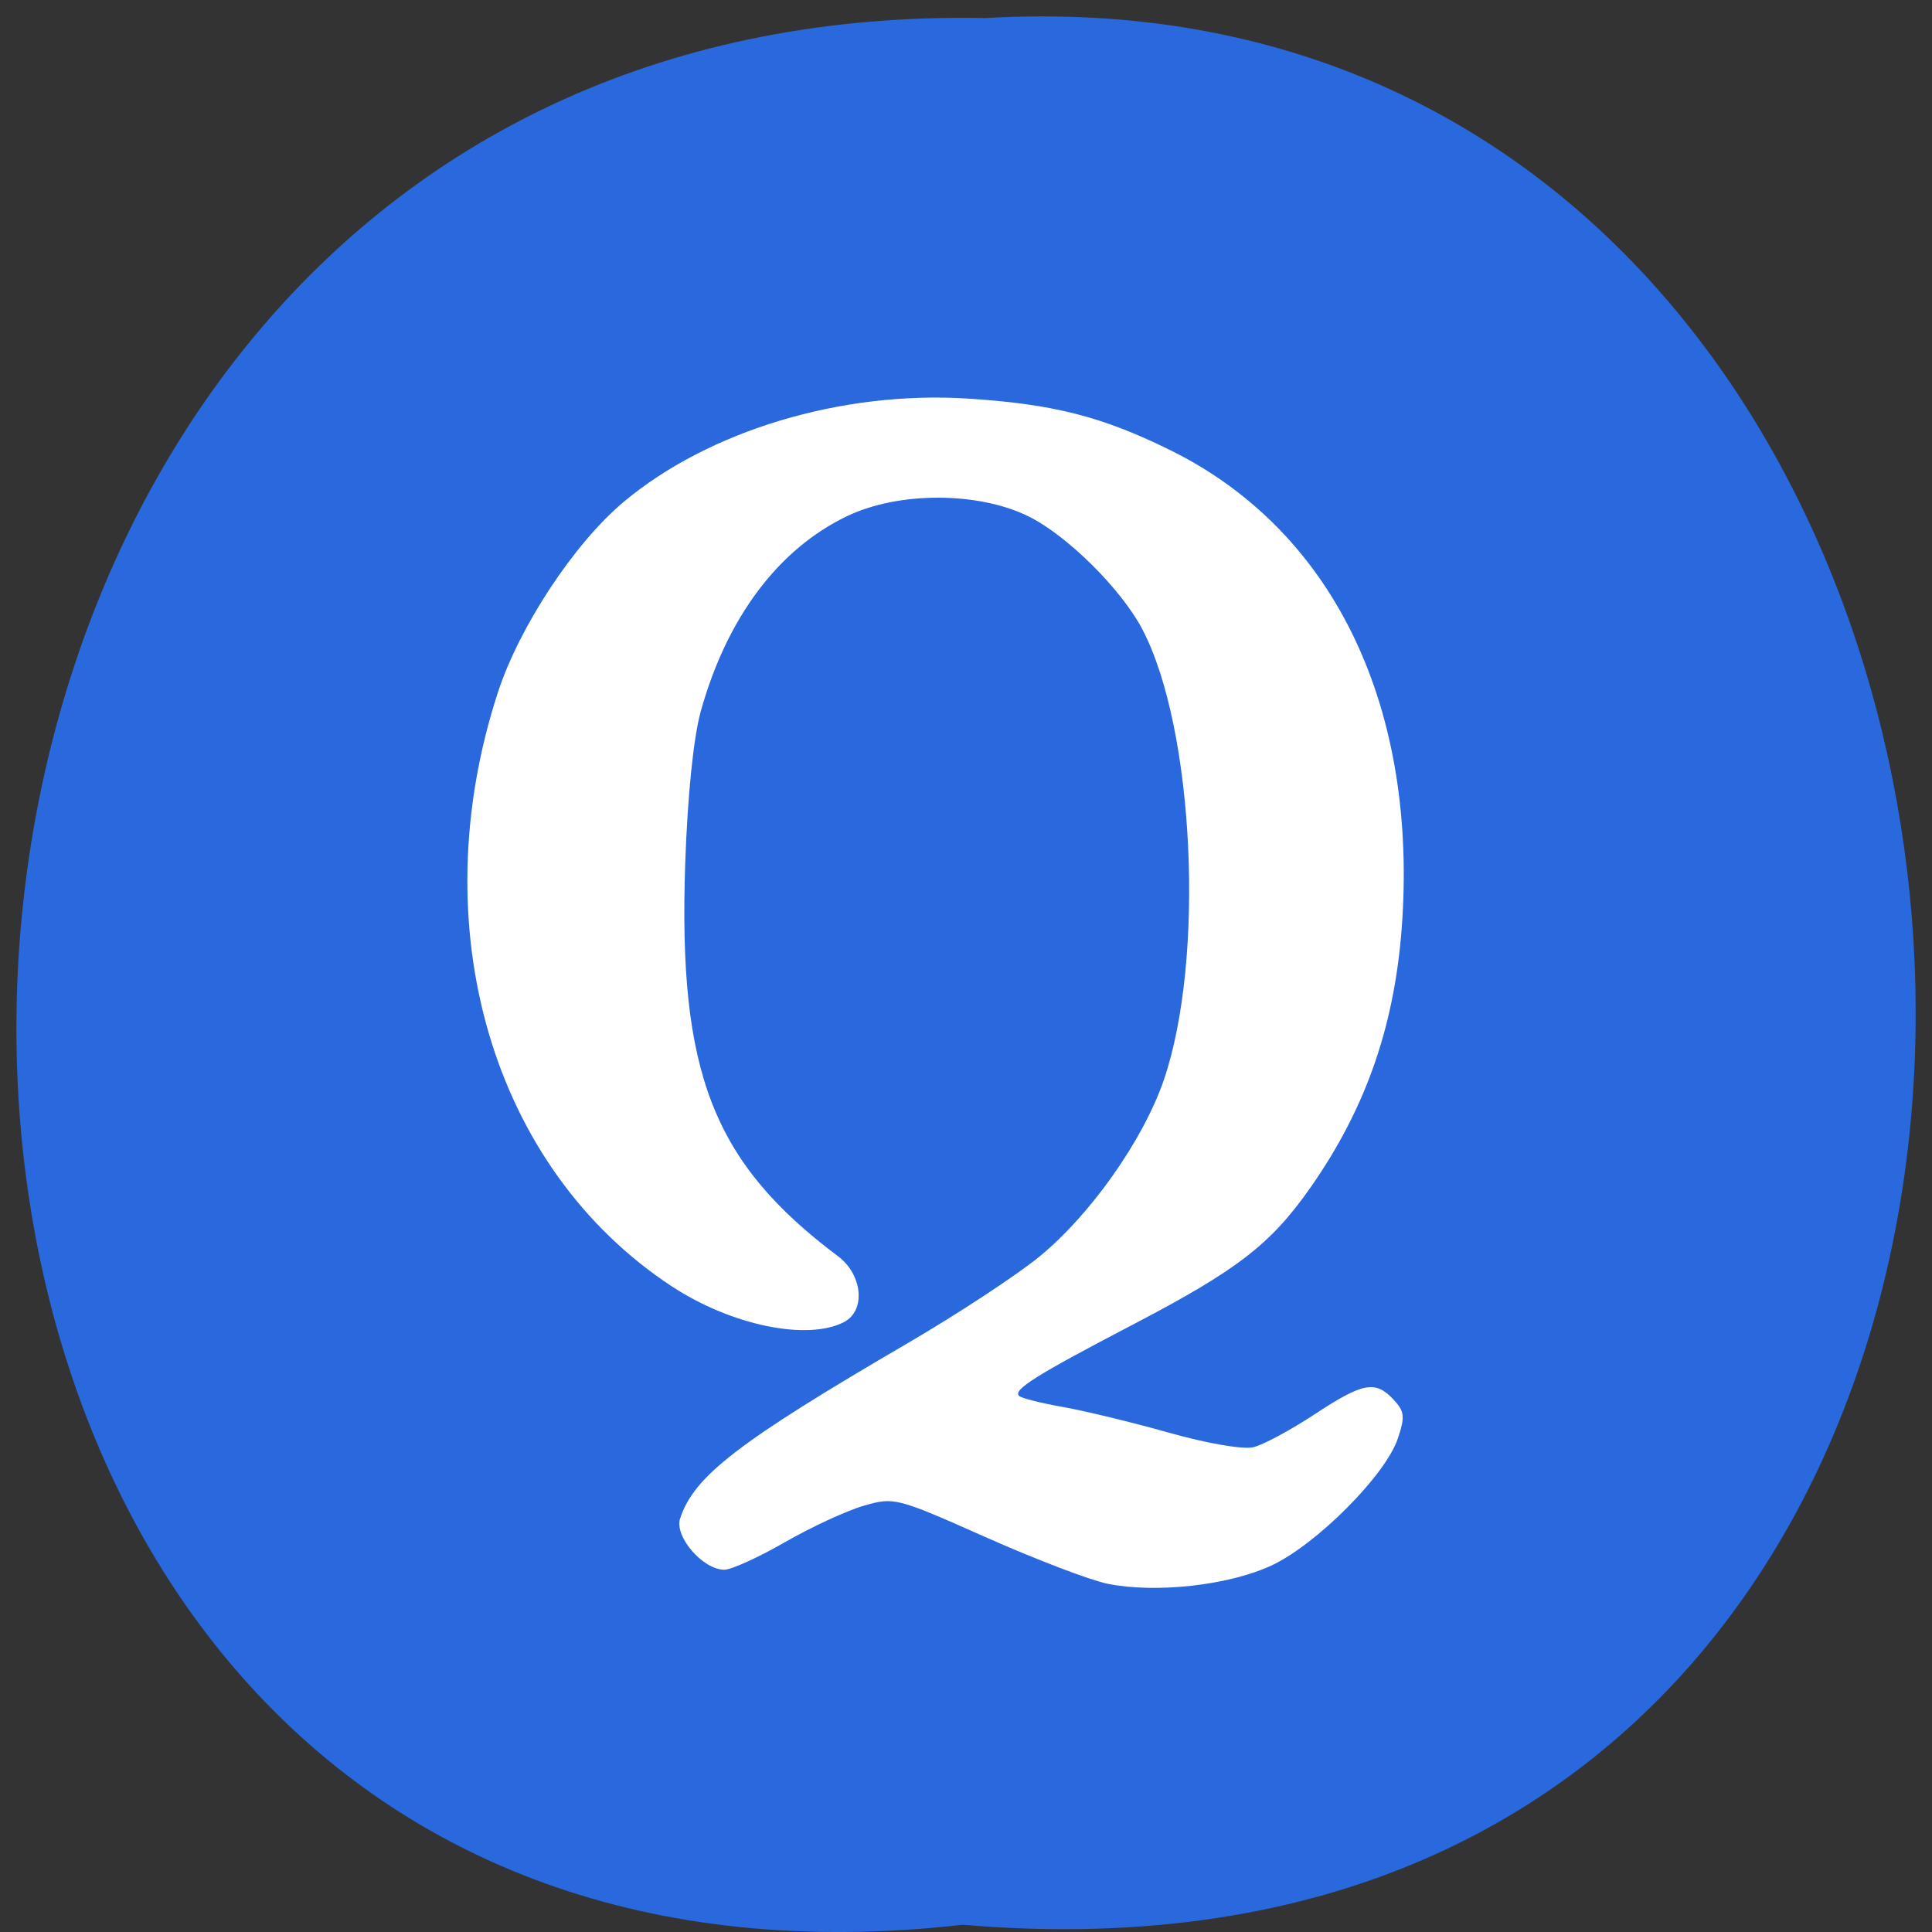 <svg xmlns="http://www.w3.org/2000/svg" xmlns:xlink="http://www.w3.org/1999/xlink" viewBox="0 0 256 256"><rect x="0" y="0" width="256" height="256" fill="#333333" stroke="none"/><defs><path d="m 245.46 129.52 l -97.89 -96.9 c -5.556 -5.502 -16.222 -11.873 -23.7 -14.16 l -39.518 -12.08 c -7.479 -2.286 -18.1 0.391 -23.599 5.948 l -13.441 13.578 c -5.5 5.559 -14.502 14.653 -20 20.21 l -13.44 13.579 c -5.5 5.558 -8.07 16.206 -5.706 23.658 l 12.483 39.39 c 2.363 7.456 8.843 18.06 14.399 23.556 l 97.89 96.9 c 5.558 5.502 14.605 5.455 20.1 -0.101 l 36.26 -36.63 c 5.504 -5.559 14.503 -14.651 20 -20.21 l 36.26 -36.629 c 5.502 -5.56 5.455 -14.606 -0.101 -20.11 z m -178.09 -50.74 c -7.198 0 -13.03 -5.835 -13.03 -13.03 0 -7.197 5.835 -13.03 13.03 -13.03 7.197 0 13.03 5.835 13.03 13.03 -0.001 7.198 -5.836 13.03 -13.03 13.03 z" id="0"/><use id="1" xlink:href="#0"/><clipPath id="2"><use xlink:href="#0"/></clipPath><clipPath clip-path="url(#2)"><use xlink:href="#1"/></clipPath><clipPath clip-path="url(#2)"><use xlink:href="#1"/></clipPath></defs><path d="m 127.58 255.04 c -168.87 19.222 -166.53 -255.91 3.01 -252.65 157.67 -9.07 171.9 267.64 -3.01 252.65 z" fill="#2968dd" color="#000"/><path d="m 334.62 0.478 c -2.346 -0.475 -9.818 -3.351 -16.604 -6.39 -12.12 -5.427 -12.415 -5.504 -16.564 -4.295 -2.323 0.677 -7.151 2.927 -10.729 5 -3.578 2.073 -7.28 3.768 -8.228 3.768 -2.92 0 -6.821 -4.551 -6.02 -7.02 1.889 -5.814 7.871 -10.455 31 -24.05 6.729 -3.956 14.763 -9.273 17.853 -11.817 6.97 -5.736 14.14 -15.98 16.942 -24.19 5.657 -16.604 4.162 -48.23 -2.922 -61.813 -2.863 -5.49 -10.231 -12.848 -15.472 -15.45 -6.841 -3.396 -17.64 -3.416 -24.653 -0.046 -9.352 4.495 -16.359 13.884 -19.917 26.687 -1 3.606 -1.811 11.512 -2.132 20.829 -0.99 28.753 3.747 41.04 20.794 53.921 3.347 2.53 3.789 7.457 0.809 9.01 -4.984 2.606 -15.339 0.451 -23.391 -4.867 -24.483 -16.17 -34.11 -49.22 -23.703 -81.4 2.916 -9.02 10.378 -20.415 17.07 -26.08 11.574 -9.793 29.678 -15.286 46.797 -14.198 11.607 0.738 18.229 2.426 27.511 7.02 21.918 10.837 33.513 34.37 31.672 64.28 -0.871 14.14 -4.806 25.744 -12.476 36.776 -5.429 7.809 -9.945 11.325 -24.11 18.776 -13.267 6.977 -16.421 8.967 -15.552 9.816 0.314 0.306 2.991 0.987 5.95 1.512 2.959 0.525 9.461 2.113 14.45 3.528 5.261 1.492 10.09 2.324 11.486 1.981 1.328 -0.326 5.057 -2.345 8.287 -4.488 6.619 -4.392 8.289 -4.705 10.774 -2.023 1.498 1.617 1.575 2.361 0.559 5.369 -1.699 5.03 -11.09 14.511 -17.188 17.362 -5.832 2.725 -15.705 3.831 -22.294 2.497 z" fill="#fff" transform="matrix(0.974 0 0 0.967 -179.17 209.39)"/></svg>